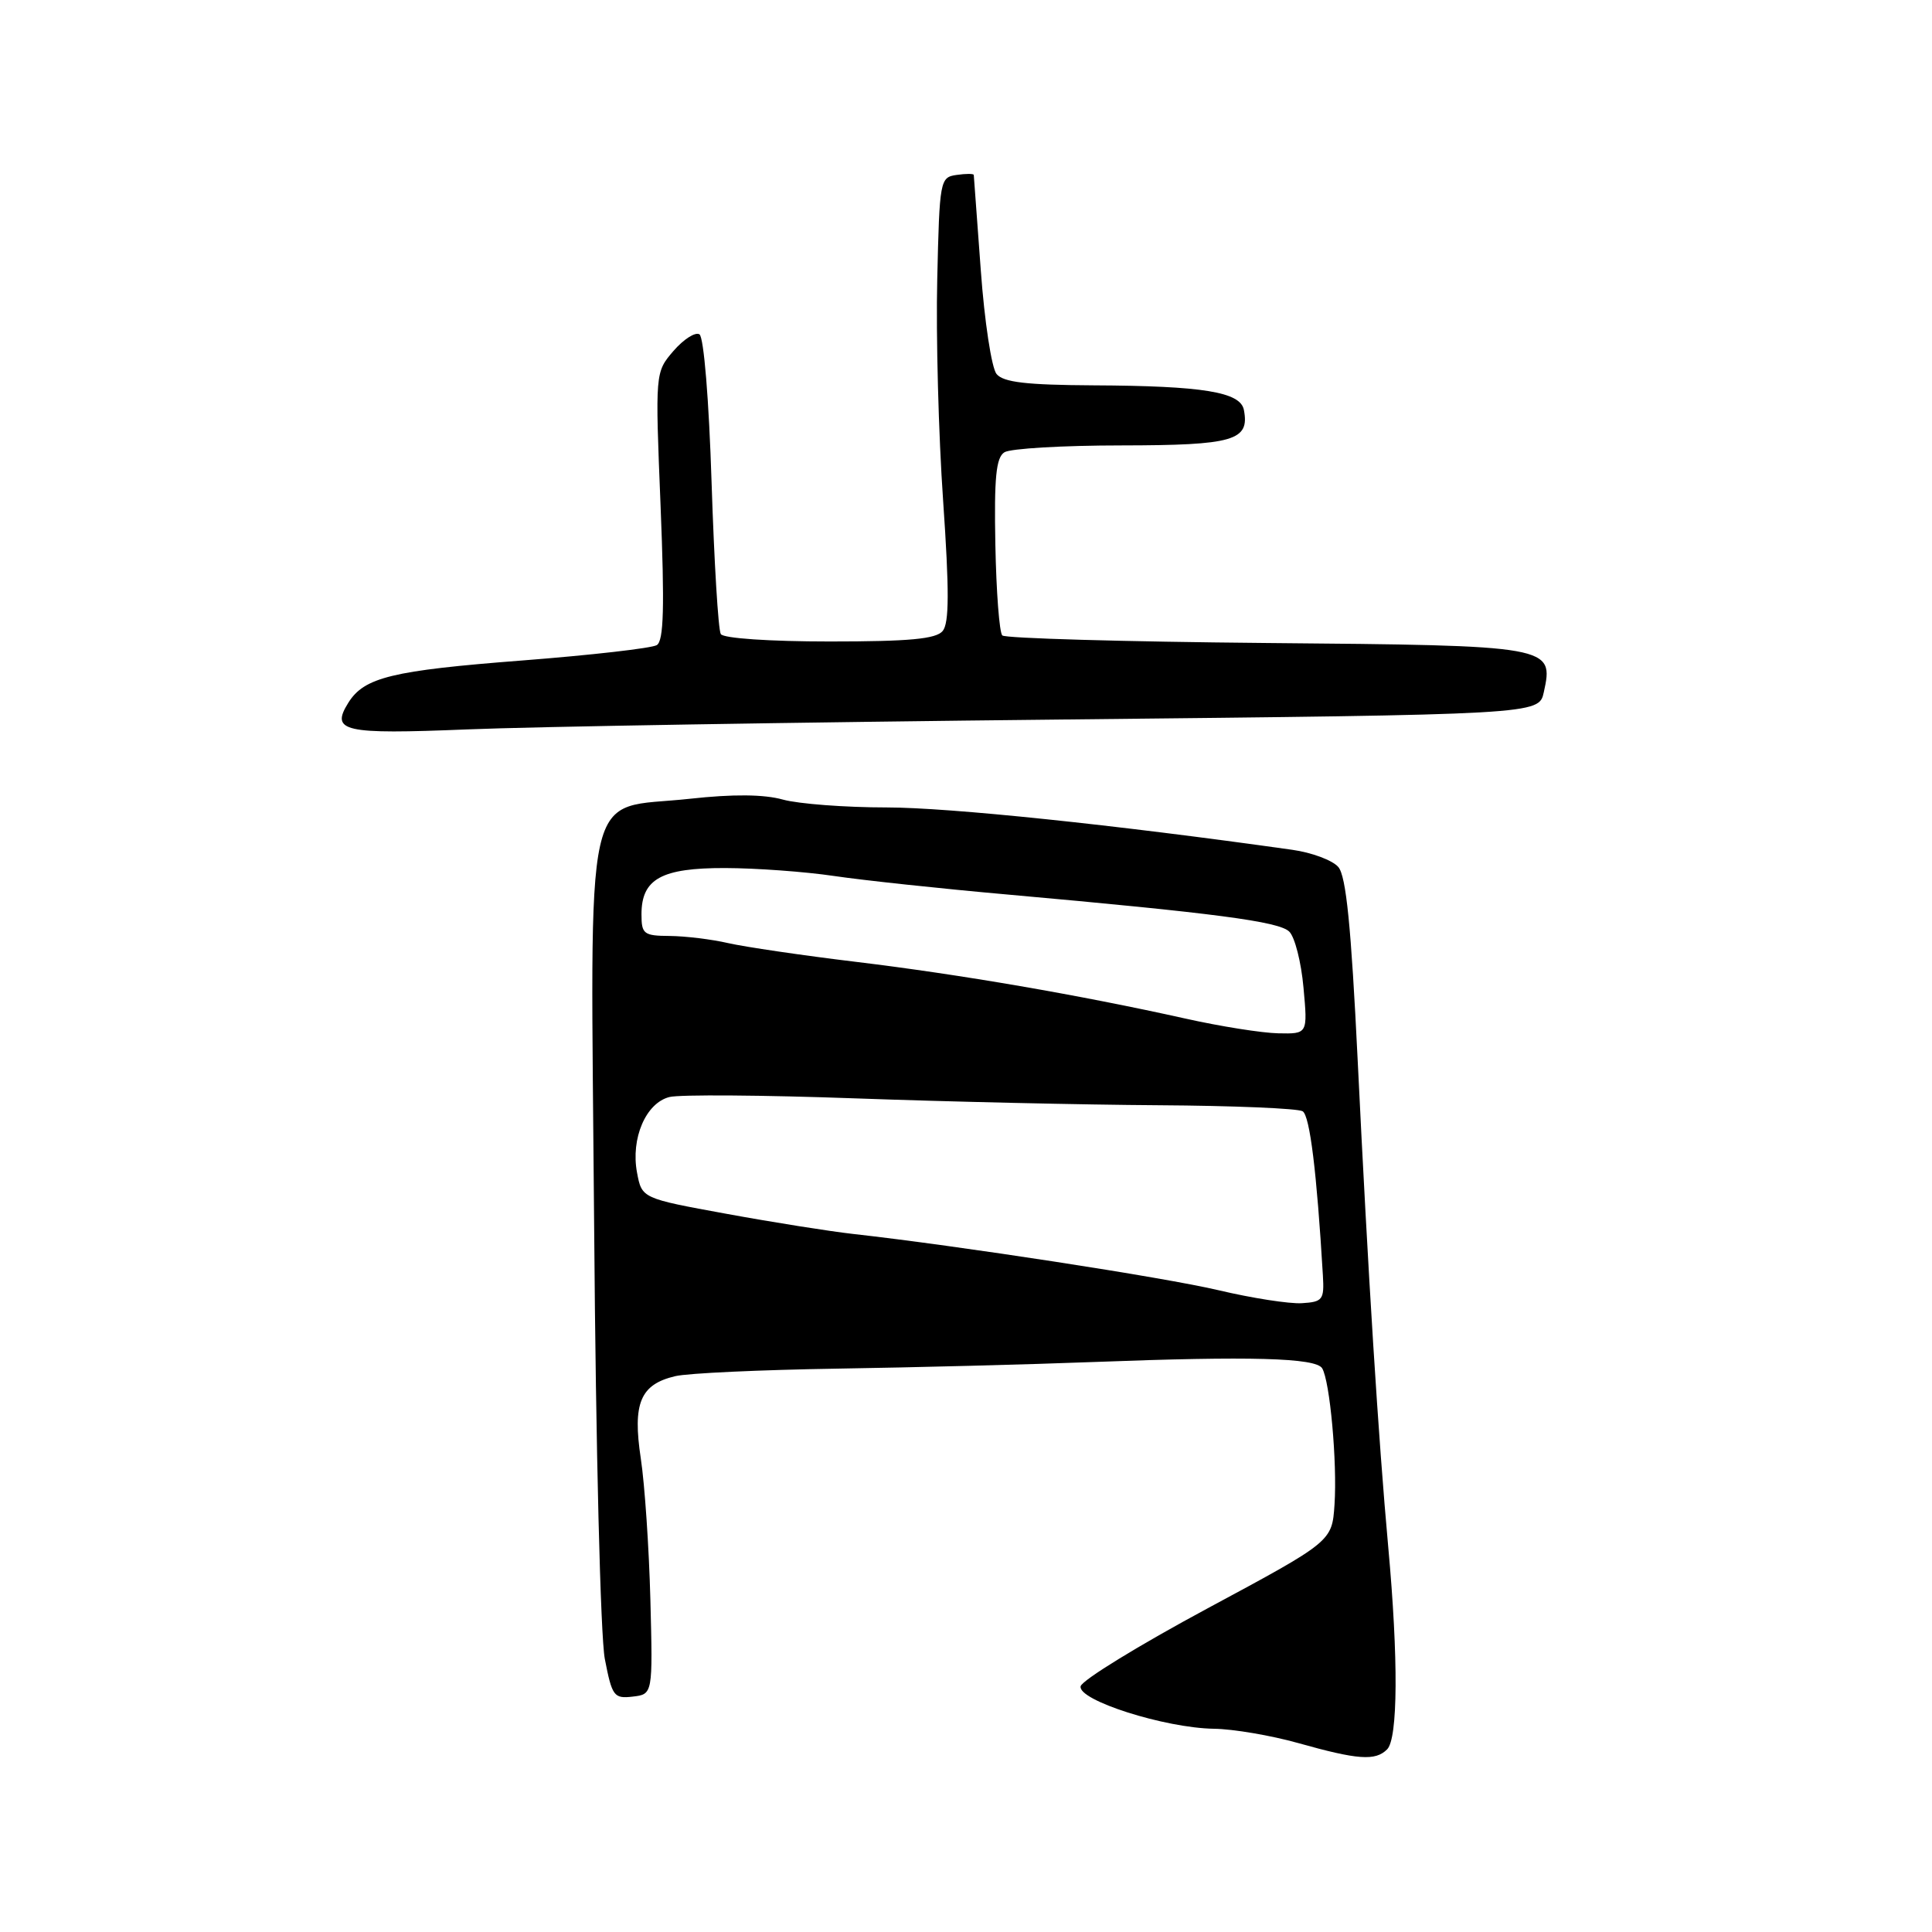<?xml version="1.0" encoding="UTF-8" standalone="no"?>
<!DOCTYPE svg PUBLIC "-//W3C//DTD SVG 1.1//EN" "http://www.w3.org/Graphics/SVG/1.1/DTD/svg11.dtd" >
<svg xmlns="http://www.w3.org/2000/svg" xmlns:xlink="http://www.w3.org/1999/xlink" version="1.1" viewBox="0 0 256 256">
 <g >
 <path fill="currentColor"
d=" M 183.80 231.80 C 185.24 230.36 185.30 219.77 183.95 205.00 C 182.65 190.71 181.29 169.16 179.90 140.50 C 179.03 122.70 178.37 116.08 177.33 114.88 C 176.56 113.99 173.81 112.96 171.21 112.60 C 147.60 109.27 125.79 107.00 117.50 106.99 C 112.00 106.99 105.81 106.52 103.74 105.95 C 101.23 105.25 97.15 105.21 91.42 105.84 C 77.05 107.42 78.26 101.99 78.73 162.77 C 78.95 192.01 79.57 216.81 80.14 219.81 C 81.10 224.76 81.34 225.10 83.83 224.81 C 86.50 224.50 86.50 224.50 86.18 212.00 C 86.00 205.12 85.43 196.69 84.91 193.26 C 83.80 185.93 84.84 183.44 89.47 182.35 C 91.14 181.95 100.83 181.51 111.00 181.35 C 121.17 181.19 136.47 180.80 145.00 180.47 C 165.71 179.68 174.33 179.92 175.19 181.30 C 176.22 182.98 177.20 193.78 176.83 199.37 C 176.50 204.25 176.50 204.25 160.00 213.12 C 150.93 218.00 143.36 222.64 143.19 223.44 C 142.79 225.29 154.34 228.97 160.86 229.07 C 163.41 229.10 168.43 229.96 172.00 230.96 C 179.92 233.19 182.24 233.36 183.80 231.80 Z  M 140.71 95.34 C 203.91 94.68 203.91 94.68 204.56 91.73 C 205.91 85.57 205.70 85.53 167.72 85.20 C 148.90 85.03 133.19 84.58 132.81 84.20 C 132.42 83.81 132.01 78.40 131.89 72.16 C 131.72 63.30 131.98 60.62 133.09 59.93 C 133.86 59.43 140.86 59.02 148.63 59.02 C 163.49 59.00 165.61 58.38 164.82 54.31 C 164.36 51.94 159.42 51.13 144.87 51.06 C 136.02 51.01 132.96 50.66 132.05 49.56 C 131.39 48.76 130.45 42.58 129.96 35.81 C 129.46 29.04 129.05 23.36 129.03 23.18 C 129.01 23.00 127.99 23.00 126.75 23.18 C 124.56 23.49 124.49 23.87 124.19 37.00 C 124.01 44.42 124.36 57.64 124.97 66.36 C 125.79 78.28 125.78 82.56 124.91 83.61 C 124.03 84.67 120.52 85.00 109.94 85.00 C 101.95 85.00 95.86 84.58 95.51 84.02 C 95.17 83.47 94.63 74.46 94.29 63.98 C 93.94 52.96 93.26 44.66 92.68 44.30 C 92.13 43.96 90.58 44.95 89.24 46.50 C 86.81 49.33 86.81 49.33 87.53 67.03 C 88.07 80.47 87.95 84.91 87.03 85.48 C 86.37 85.89 78.32 86.81 69.16 87.52 C 51.95 88.85 48.26 89.75 46.16 93.11 C 43.77 96.94 45.46 97.32 61.90 96.65 C 70.48 96.29 105.94 95.70 140.71 95.34 Z  M 161.50 170.97 C 154.27 169.26 126.97 165.06 113.00 163.50 C 109.97 163.16 102.45 161.97 96.28 160.84 C 85.05 158.79 85.05 158.79 84.41 155.38 C 83.56 150.85 85.58 146.14 88.71 145.36 C 90.06 145.02 101.14 145.10 113.33 145.54 C 125.52 145.98 143.60 146.39 153.50 146.45 C 163.40 146.51 172.00 146.87 172.61 147.25 C 173.56 147.85 174.48 155.29 175.29 169.00 C 175.48 172.23 175.27 172.51 172.50 172.68 C 170.85 172.78 165.90 172.01 161.50 170.97 Z  M 157.00 134.95 C 143.02 131.84 127.29 129.13 113.50 127.46 C 106.35 126.60 98.70 125.47 96.50 124.97 C 94.30 124.46 90.81 124.04 88.75 124.02 C 85.30 124.00 85.00 123.77 85.00 121.15 C 85.00 116.46 87.64 115.00 96.08 115.02 C 100.16 115.03 106.65 115.50 110.50 116.07 C 114.35 116.64 124.70 117.75 133.50 118.53 C 160.99 120.99 169.46 122.10 170.83 123.44 C 171.57 124.15 172.42 127.50 172.72 130.87 C 173.28 137.00 173.28 137.00 169.39 136.92 C 167.25 136.88 161.68 136.00 157.00 134.95 Z "/>
</g>
</svg>